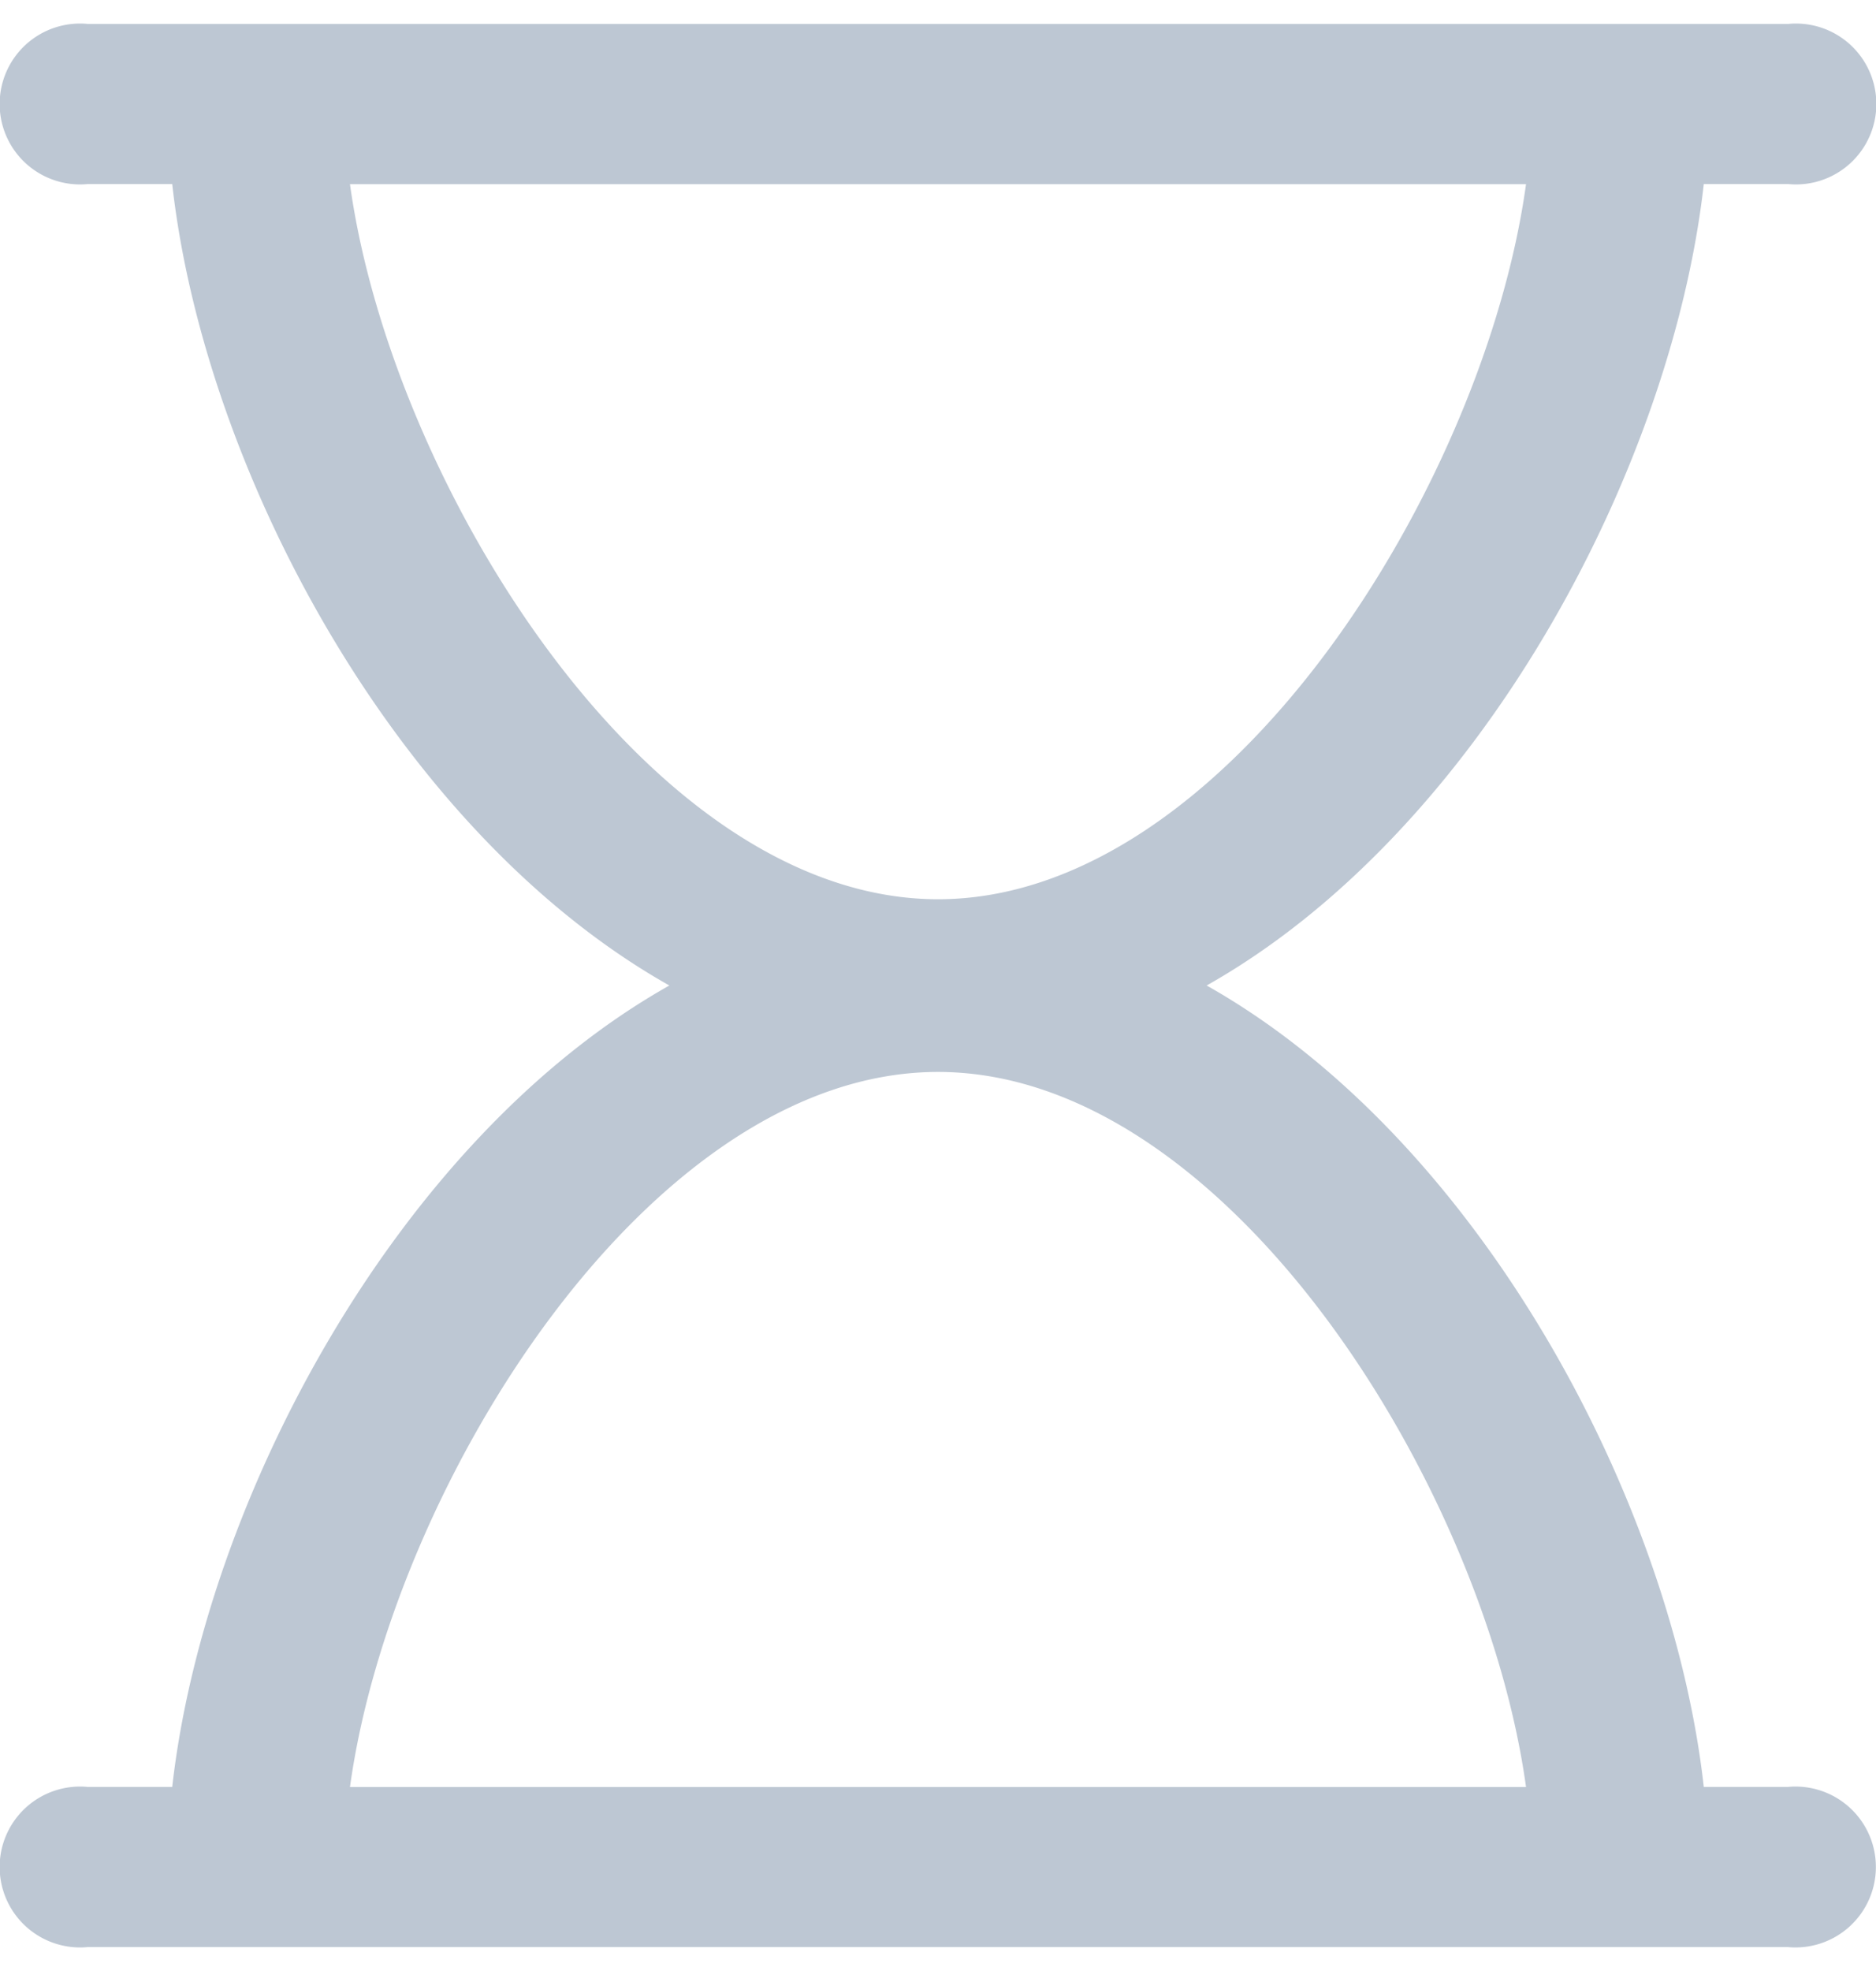 <svg xmlns="http://www.w3.org/2000/svg" xmlns:xlink="http://www.w3.org/1999/xlink" width="20" height="21" viewBox="0 0 20 21"><defs><clipPath id="b"><rect width="20" height="21"/></clipPath></defs><g id="a" clip-path="url(#b)"><g transform="translate(-38.1 -10.744)"><path d="M57.164,29.783h-.9c-.34-3.044-2.391-6.9-5.3-8.539,2.9-1.635,4.956-5.49,5.3-8.539h.9a.857.857,0,1,0,0-1.706H39.036a.857.857,0,1,0,0,1.706h.9c.34,3.044,2.391,6.9,5.3,8.539-2.905,1.635-4.956,5.494-5.3,8.539h-.9a.857.857,0,1,0,0,1.706H57.159a.857.857,0,1,0,0-1.706ZM41.831,12.706H54.369c-.441,3.2-3.185,7.619-6.269,7.619S42.272,15.9,41.831,12.706ZM48.1,22.165c3.084,0,5.828,4.42,6.269,7.619H41.831C42.272,26.584,45.016,22.165,48.1,22.165Z" transform="translate(0 0)" fill="#bdc7d3"/></g></g></svg>